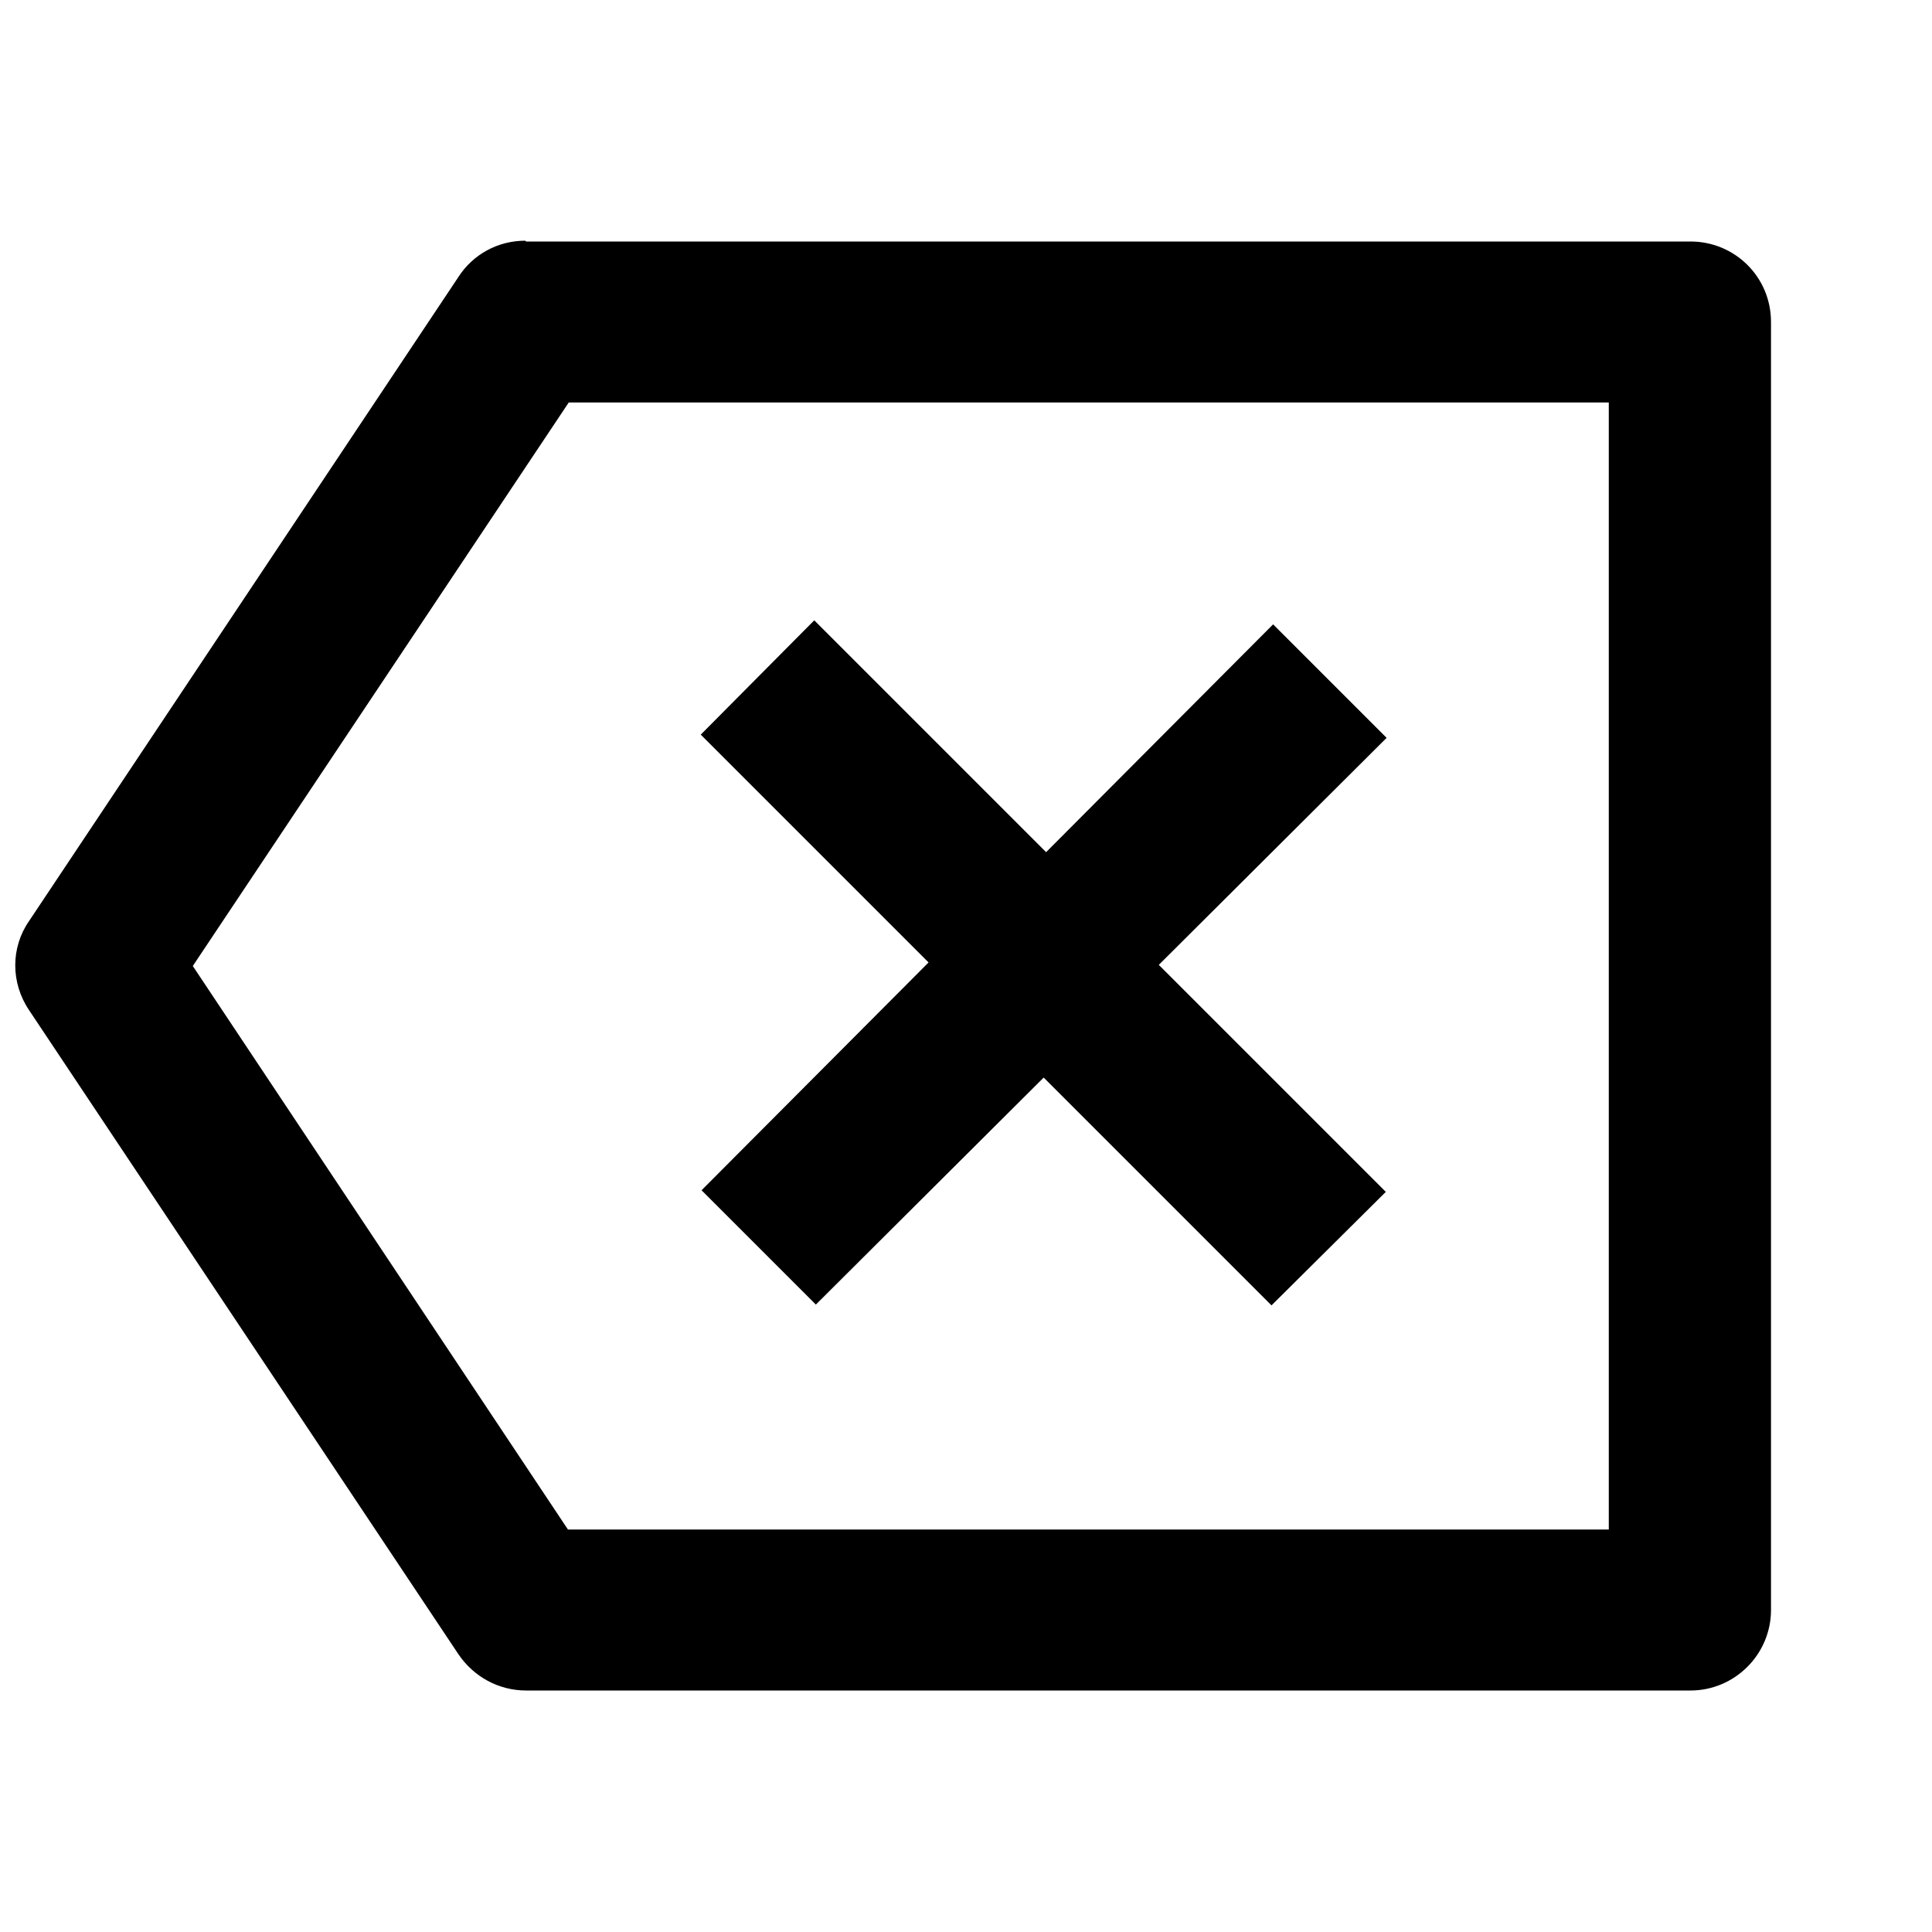 <svg viewBox="0 0 24 24" xmlns="http://www.w3.org/2000/svg"><path fill="none" d="M0 0h24v24H0Z"/><path d="M6.535 3H21v0c.55 0 1 .44 1 1v16 0c0 .55-.45 1-1 1H6.535v0c-.34 0-.65-.17-.84-.45l-5.333-8v0c-.23-.34-.23-.78 0-1.11l5.333-8v0c.18-.28.49-.45.83-.45Zm.53 2l-4.67 7 4.66 7h12.93V5H7.055Zm5.93 5.586l2.82-2.83 1.41 1.41 -2.83 2.82 2.82 2.82 -1.42 1.41 -2.83-2.83 -2.83 2.82 -1.42-1.42 2.82-2.83 -2.83-2.83 1.41-1.42 2.82 2.82Z"/></svg>